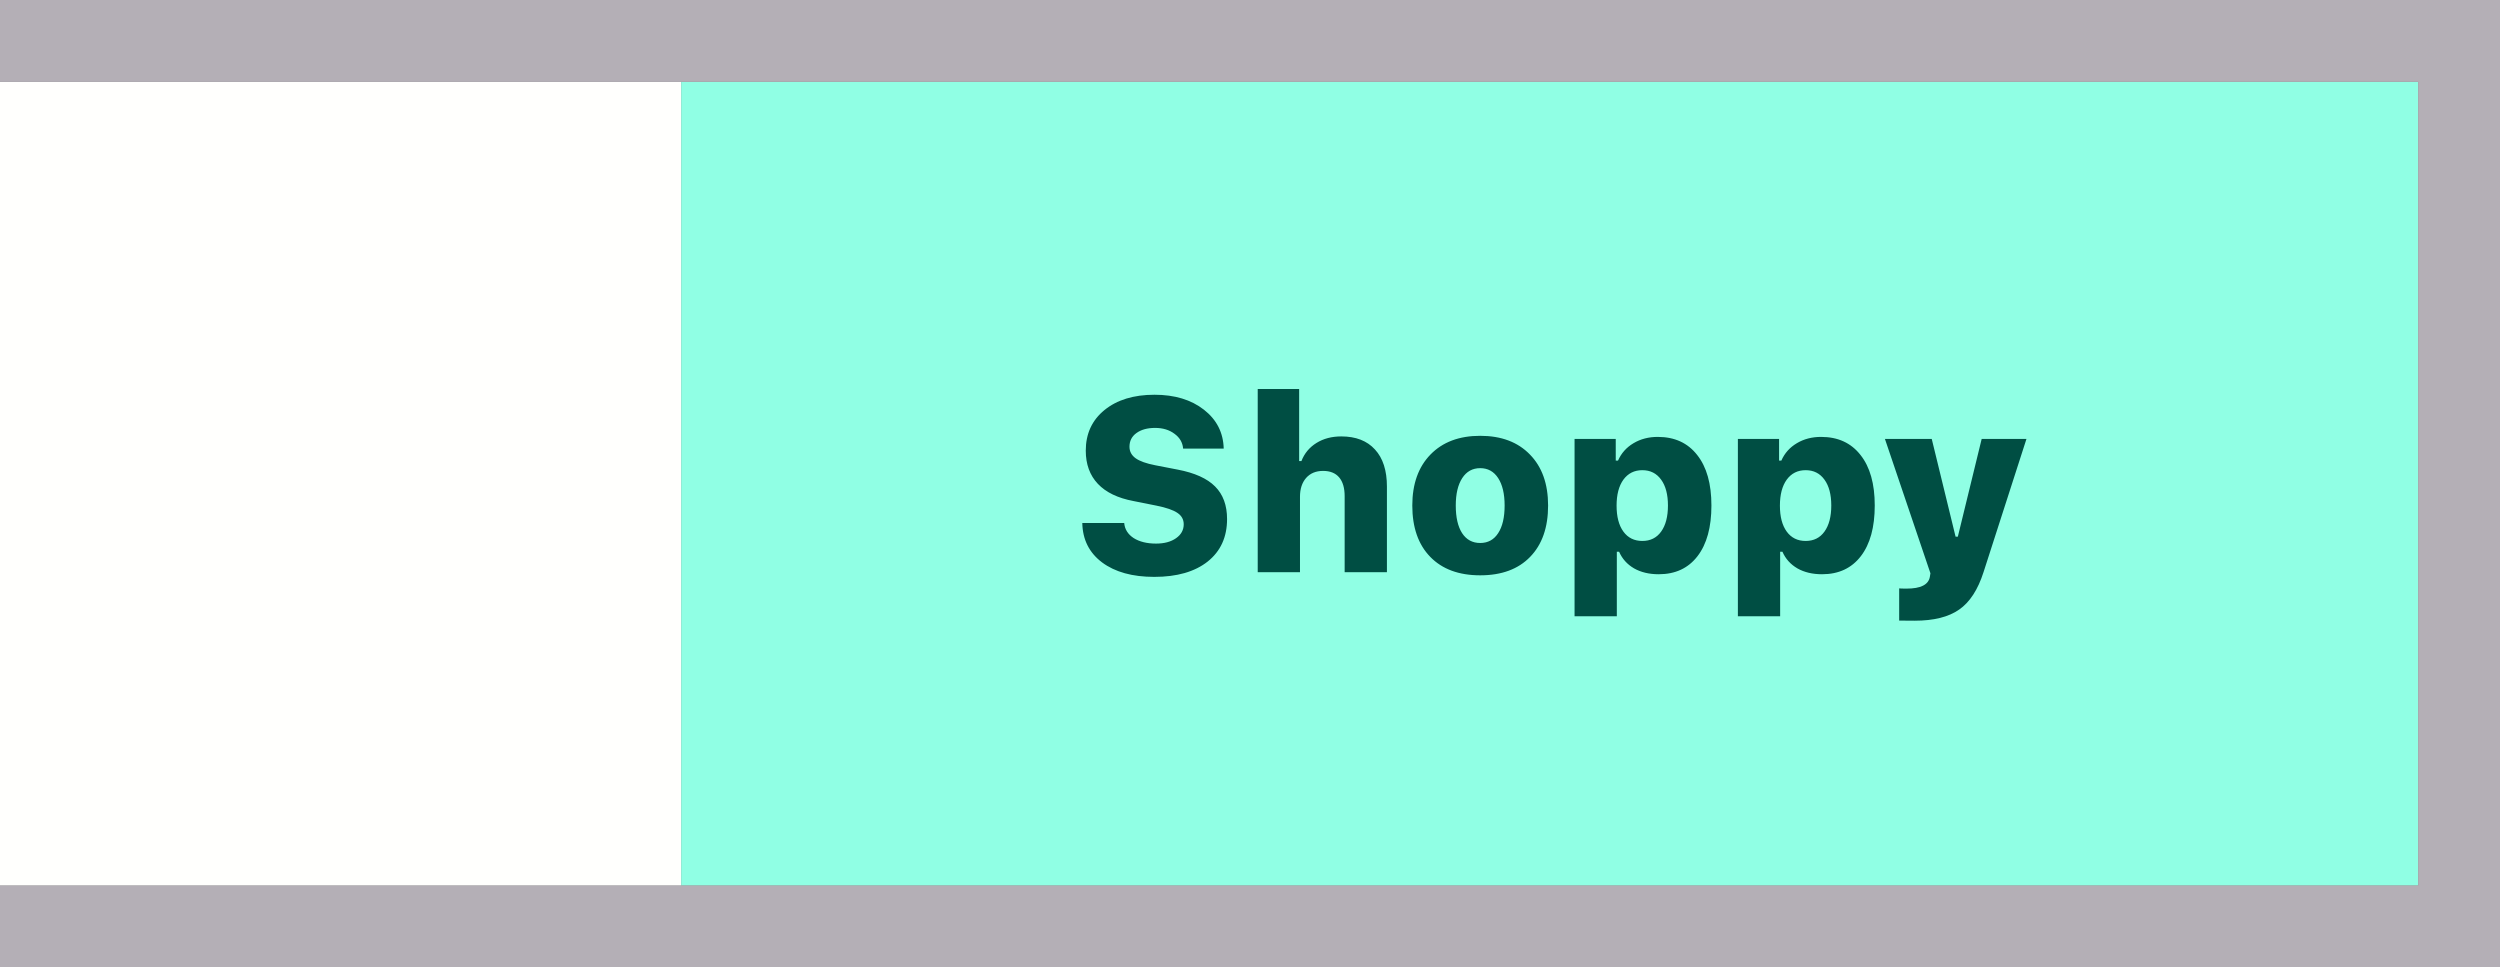 <svg width="367" height="142" viewBox="0 0 367 142" fill="none" xmlns="http://www.w3.org/2000/svg">
<rect x="0" y="0" width="367" height="142" fill="#808080" stroke="none"/>
<rect y="12" width="100" height="118" fill="#FFFFFD"/>
<rect x="100" y="12" width="255" height="118" fill="#90FFE4"/>
<path d="M158.881 76.775H165.033C165.115 77.701 165.578 78.439 166.422 78.99C167.277 79.529 168.373 79.799 169.709 79.799C170.916 79.799 171.895 79.535 172.645 79.008C173.395 78.481 173.77 77.801 173.77 76.969C173.77 76.266 173.465 75.709 172.855 75.299C172.246 74.877 171.215 74.519 169.762 74.227L166.422 73.559C164.102 73.125 162.35 72.281 161.166 71.027C159.982 69.773 159.391 68.15 159.391 66.158C159.391 63.674 160.305 61.688 162.133 60.199C163.973 58.699 166.422 57.949 169.48 57.949C172.445 57.949 174.865 58.682 176.74 60.147C178.615 61.611 179.582 63.516 179.641 65.859H173.682C173.611 64.969 173.189 64.242 172.416 63.68C171.654 63.105 170.705 62.818 169.568 62.818C168.432 62.818 167.518 63.07 166.826 63.574C166.146 64.066 165.807 64.734 165.807 65.578C165.807 66.269 166.105 66.832 166.703 67.266C167.301 67.699 168.268 68.045 169.604 68.303L172.873 68.936C175.381 69.416 177.215 70.242 178.375 71.414C179.547 72.586 180.133 74.18 180.133 76.195C180.133 78.844 179.184 80.924 177.285 82.436C175.387 83.936 172.773 84.686 169.445 84.686C166.234 84.686 163.68 83.977 161.781 82.559C159.895 81.141 158.928 79.213 158.881 76.775ZM184.633 84V57.105H190.715V67.688H191.049C191.482 66.562 192.215 65.678 193.246 65.033C194.277 64.389 195.496 64.066 196.902 64.066C199.035 64.066 200.682 64.705 201.842 65.982C203.014 67.248 203.6 69.064 203.6 71.432V84H197.395V72.838C197.395 71.631 197.125 70.711 196.586 70.078C196.047 69.445 195.262 69.129 194.23 69.129C193.176 69.129 192.344 69.475 191.734 70.166C191.137 70.857 190.838 71.772 190.838 72.908V84H184.633ZM217.293 84.457C214.164 84.457 211.721 83.555 209.963 81.75C208.205 79.945 207.326 77.432 207.326 74.209C207.326 71.045 208.217 68.549 209.998 66.721C211.779 64.893 214.211 63.978 217.293 63.978C220.387 63.978 222.818 64.893 224.588 66.721C226.369 68.537 227.26 71.033 227.26 74.209C227.26 77.432 226.381 79.945 224.623 81.75C222.877 83.555 220.434 84.457 217.293 84.457ZM214.639 78.269C215.271 79.231 216.156 79.711 217.293 79.711C218.43 79.711 219.309 79.231 219.93 78.269C220.562 77.309 220.879 75.955 220.879 74.209C220.879 72.498 220.562 71.156 219.93 70.184C219.297 69.211 218.418 68.725 217.293 68.725C216.168 68.725 215.289 69.211 214.656 70.184C214.023 71.156 213.707 72.498 213.707 74.209C213.707 75.955 214.018 77.309 214.639 78.269ZM243.361 64.137C245.834 64.137 247.762 65.022 249.145 66.791C250.539 68.549 251.236 71.022 251.236 74.209C251.236 77.397 250.557 79.875 249.197 81.644C247.838 83.414 245.939 84.299 243.502 84.299C242.096 84.299 240.889 84.012 239.881 83.438C238.873 82.852 238.141 82.037 237.684 80.994H237.35V90.469H231.145V64.436H237.191V67.617H237.525C238.006 66.527 238.762 65.678 239.793 65.068C240.824 64.447 242.014 64.137 243.361 64.137ZM238.316 78.041C238.984 78.955 239.91 79.412 241.094 79.412C242.277 79.412 243.197 78.955 243.854 78.041C244.521 77.115 244.855 75.838 244.855 74.209C244.855 72.592 244.521 71.326 243.854 70.412C243.186 69.486 242.266 69.023 241.094 69.023C239.922 69.023 238.996 69.486 238.316 70.412C237.648 71.338 237.314 72.609 237.314 74.227C237.314 75.856 237.648 77.127 238.316 78.041ZM267.338 64.137C269.811 64.137 271.738 65.022 273.121 66.791C274.516 68.549 275.213 71.022 275.213 74.209C275.213 77.397 274.533 79.875 273.174 81.644C271.814 83.414 269.916 84.299 267.479 84.299C266.072 84.299 264.865 84.012 263.857 83.438C262.85 82.852 262.117 82.037 261.66 80.994H261.326V90.469H255.121V64.436H261.168V67.617H261.502C261.982 66.527 262.738 65.678 263.77 65.068C264.801 64.447 265.99 64.137 267.338 64.137ZM262.293 78.041C262.961 78.955 263.887 79.412 265.07 79.412C266.254 79.412 267.174 78.955 267.83 78.041C268.498 77.115 268.832 75.838 268.832 74.209C268.832 72.592 268.498 71.326 267.83 70.412C267.162 69.486 266.242 69.023 265.07 69.023C263.898 69.023 262.973 69.486 262.293 70.412C261.625 71.338 261.291 72.609 261.291 74.227C261.291 75.856 261.625 77.127 262.293 78.041ZM281.066 91.119C279.613 91.119 278.857 91.113 278.799 91.102V86.373C278.916 86.397 279.279 86.408 279.889 86.408C281.951 86.408 283.088 85.84 283.299 84.703L283.387 84.158L276.707 64.436H283.58L287.078 78.779H287.412L290.91 64.436H297.484L291.191 83.965C290.359 86.566 289.164 88.406 287.605 89.484C286.059 90.574 283.879 91.119 281.066 91.119Z" fill="#004E43"/>
<rect x="-6" y="6" width="367" height="130" stroke="#B4AFB6" stroke-width="12"/>
</svg>
